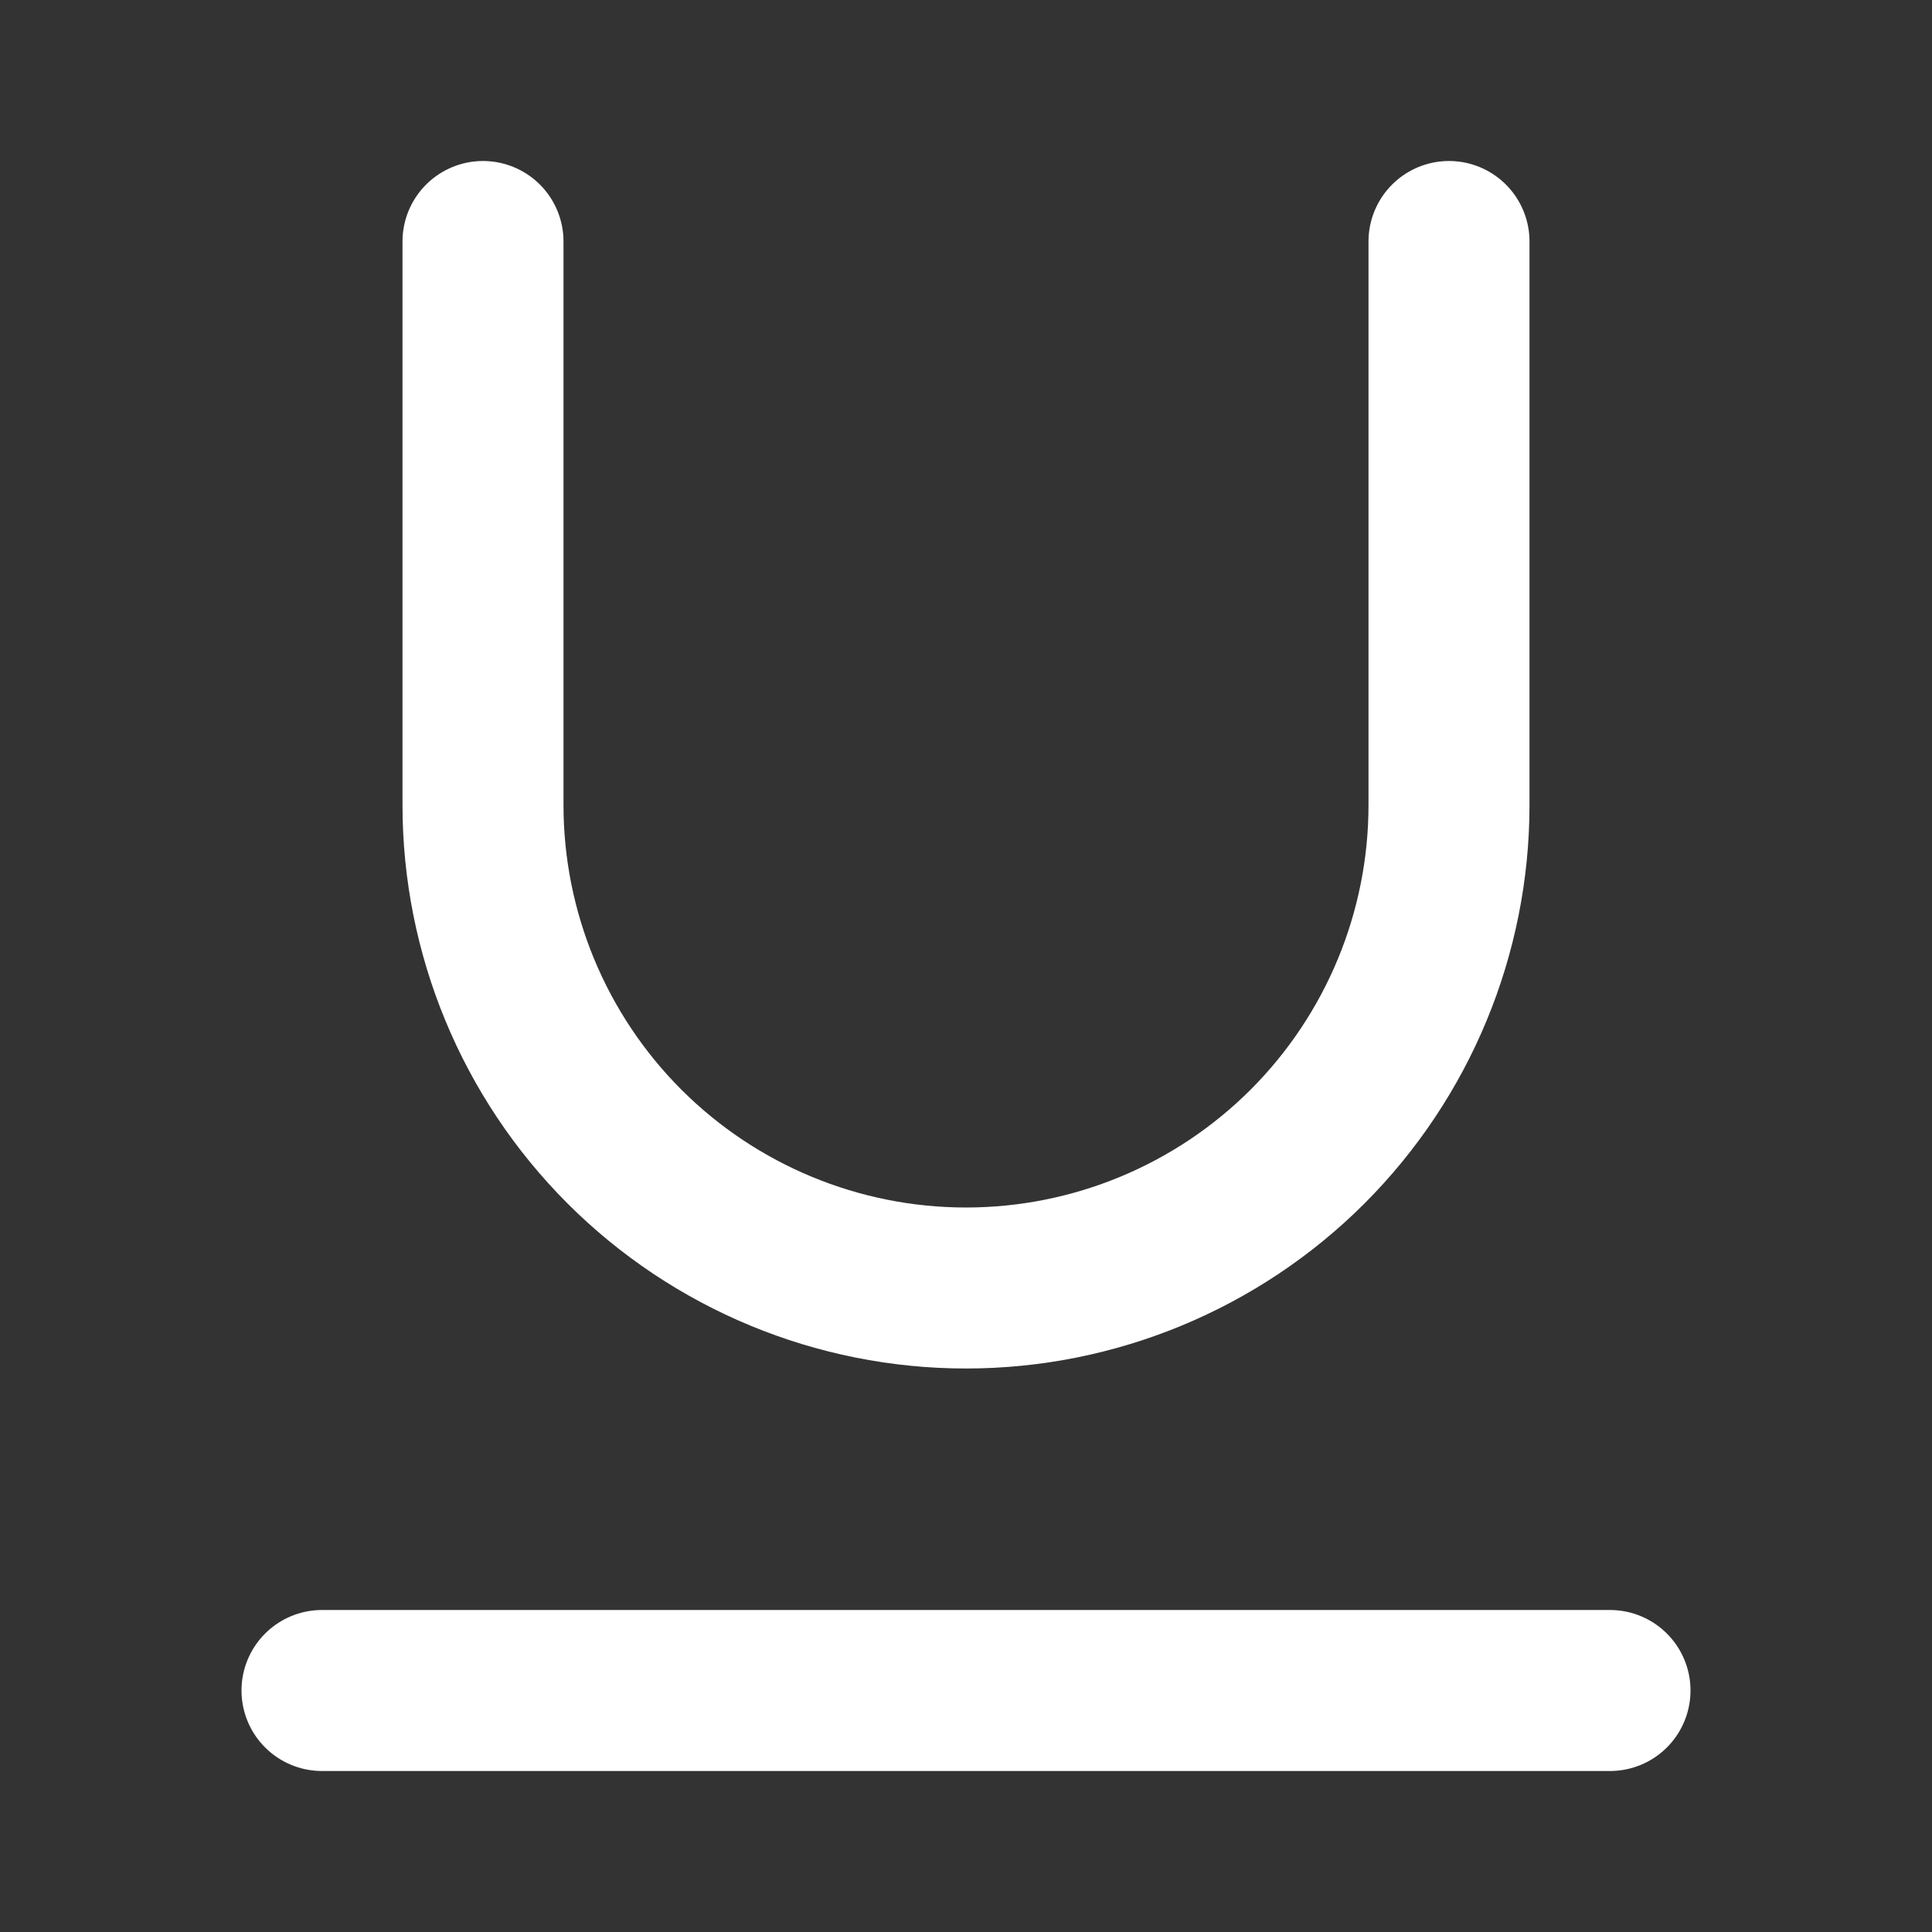 <svg width="24" height="24" viewBox="0 0 24 24" fill="none" xmlns="http://www.w3.org/2000/svg">
    <rect x="0" y="0" width="24" height="24" fill="#333333" stroke="none"/>
    <path d="M6 3V10C6 11.591 6.632 13.117 7.757 14.243C8.883 15.368 10.409 16 12 16C13.591 16 15.117 15.368 16.243 14.243C17.368 13.117 18 11.591 18 10V3"
          stroke="white" stroke-width="2" stroke-linecap="round" stroke-linejoin="round"/>
    <path d="M4 21H20" stroke="white" stroke-width="2" stroke-linecap="round" stroke-linejoin="round"/>
</svg>
